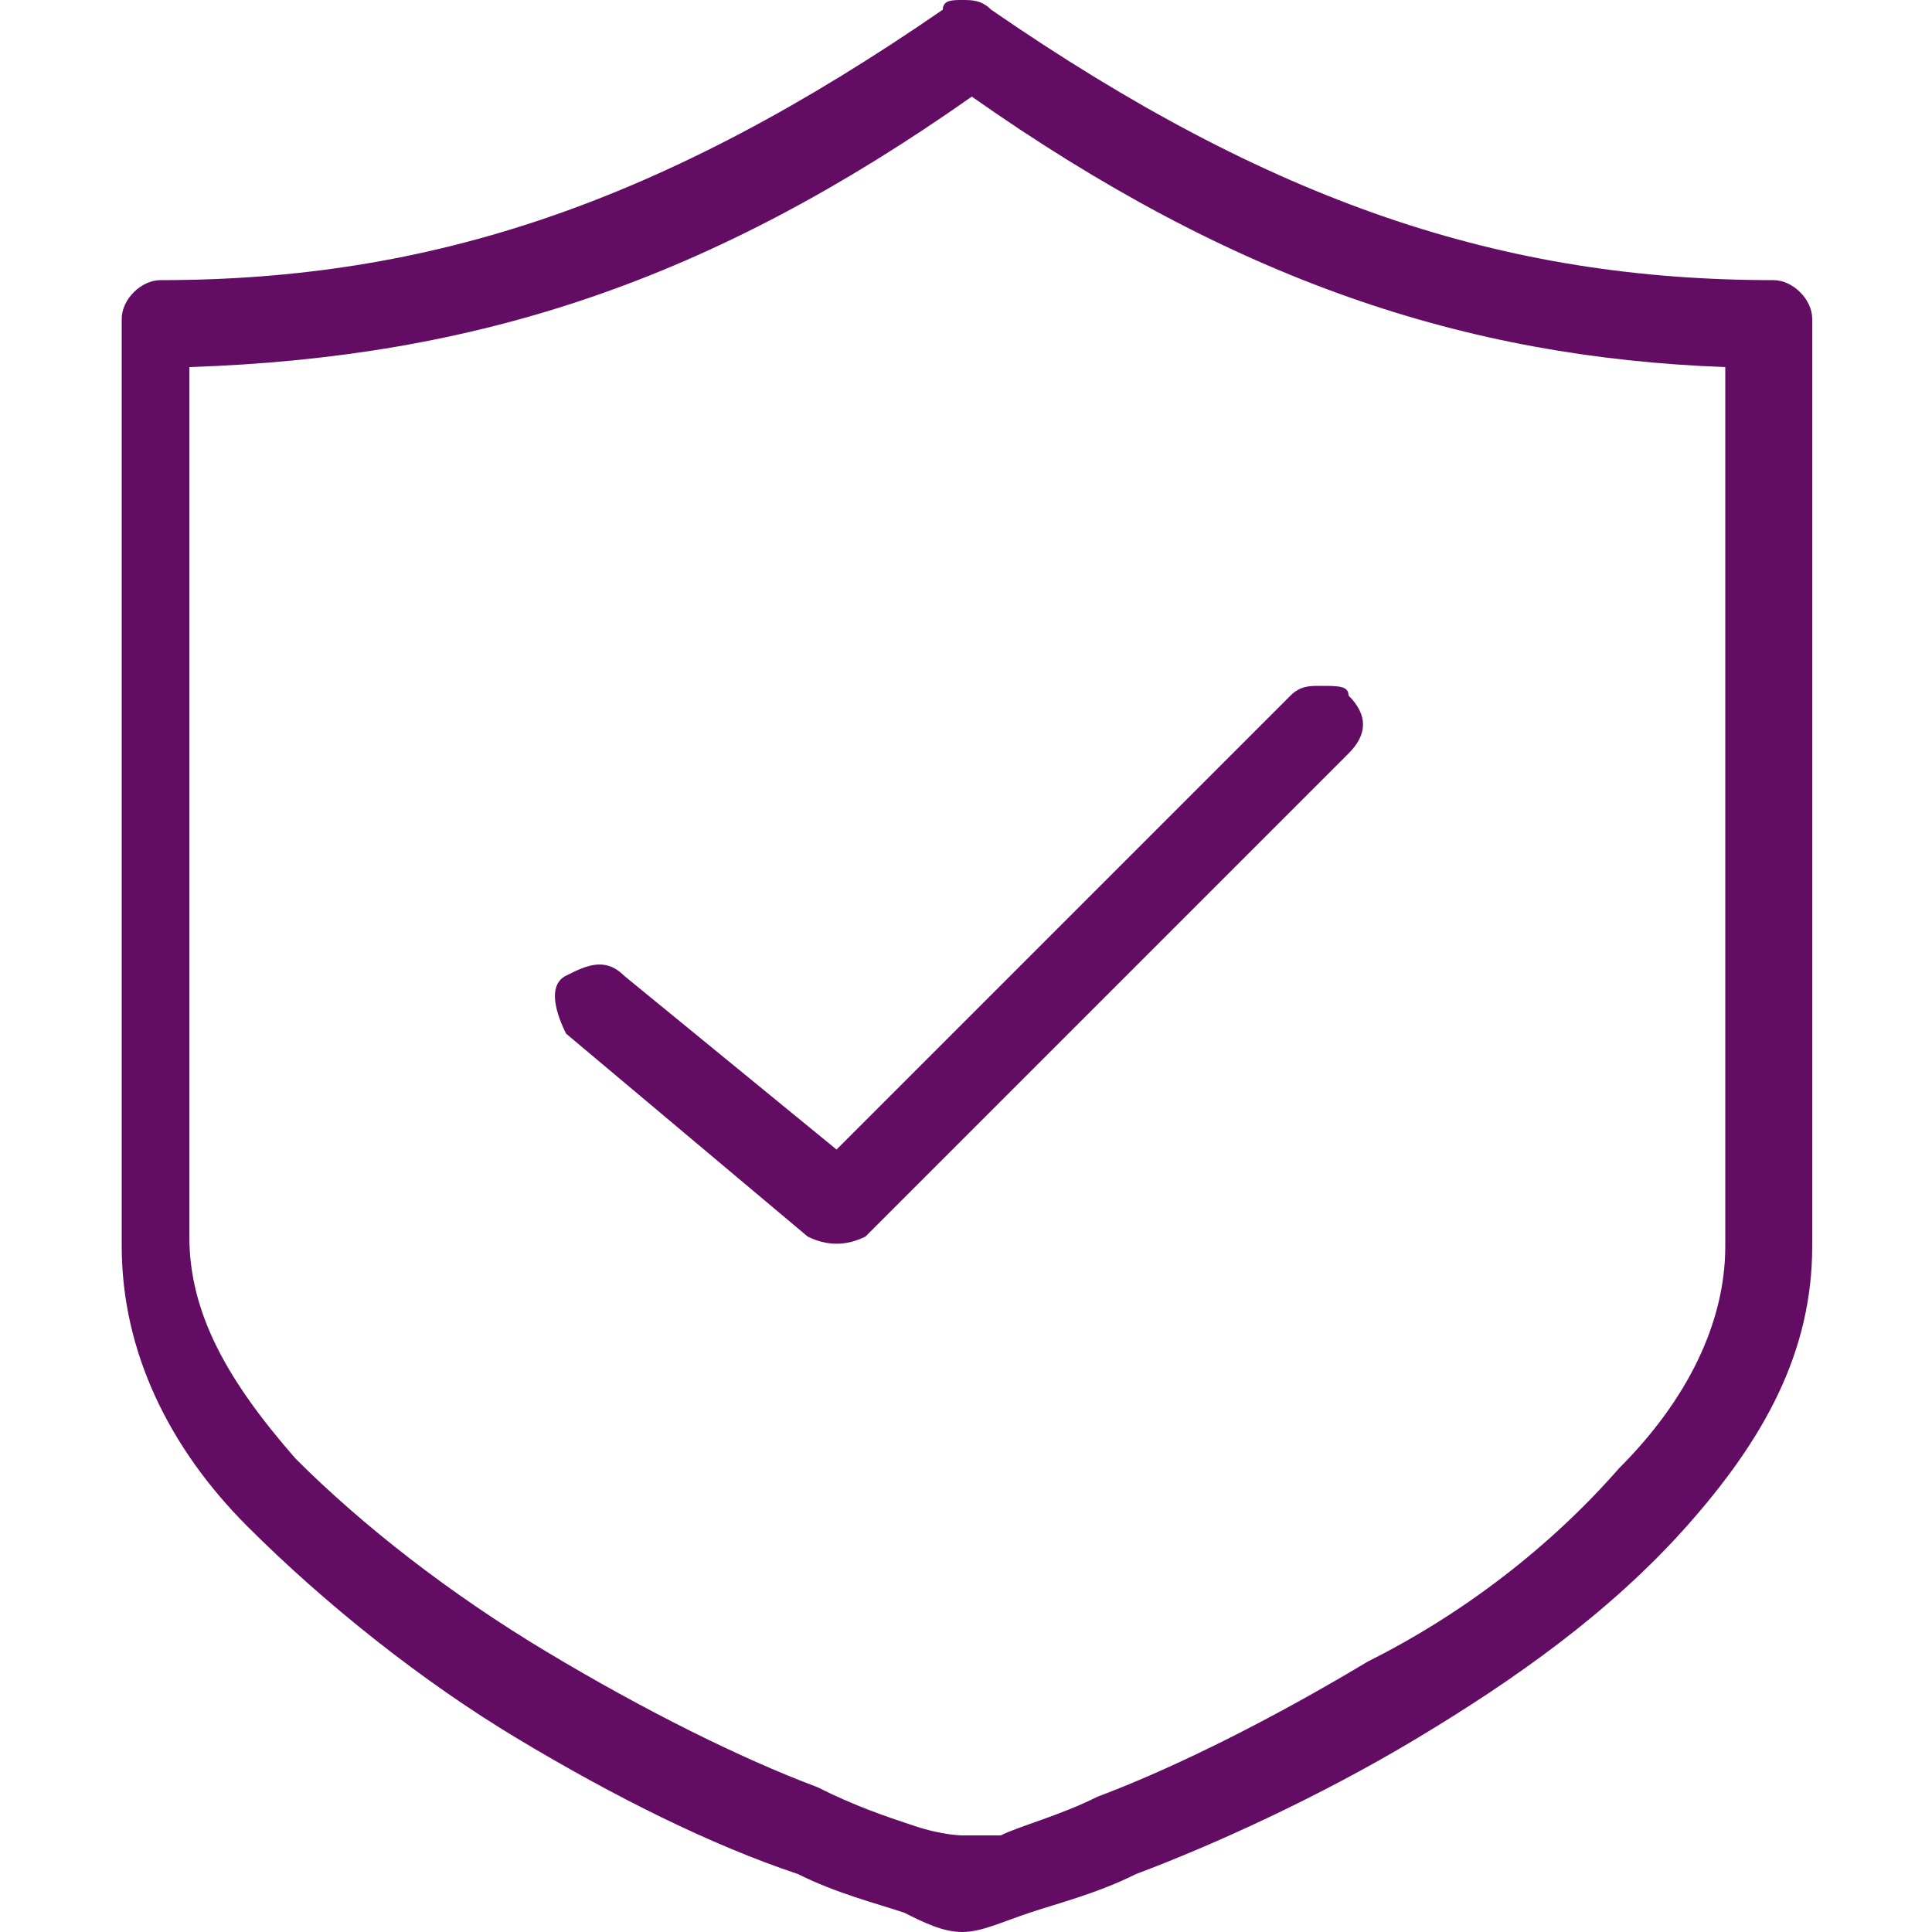 <?xml version="1.0" encoding="utf-8"?>
<svg xmlns="http://www.w3.org/2000/svg" x="0px" y="0px" xml:space="preserve" viewBox="0 0 200 200">
  <g fill="#620d63">
    <path d="M99.6,0c-1,0-2,0-2,1c-29,20-53,28-81,28c-2,0-4,2-4,4v96c0,11,5,21,13,29s18,16,28,22c10,6,20,11,29,14c4,2,8,3,11,4
		c2,1,4,2,6,2s4-1,7-2c3-1,7-2,11-4c8-3,19-8,29-14c10-6,20-13,28-22c8-9,13-18,13-29V33c0-2-2-4-4-4c-28,0-52-8-81-28
		C101.6,0,100.6,0,99.6,0z M100.6,10c27,19,51,27,78,28v91c0,8-4,16-11,23c-7,8-16,15-26,20c-10,6-20,11-28,14c-4,2-8,3-10,4
		c-2,0-4,0-4,0s-2,0-5-1s-6-2-10-4c-8-3-18-8-28-14c-10-6-19-13-26-20c-7-8-11-15-11-23V38C49.6,37,73.6,29,100.6,10z"/>
    <path d="M136.6,71c-1,0-2,0-3,1l-47,47l-22-18c-2-2-4-1-6,0c-2,1-1,4,0,6l0,0l25,21c2,1,4,1,6,0l50-50c2-2,2-4,0-6
		C139.6,71,138.6,71,136.6,71z"/>
  </g>
</svg>
